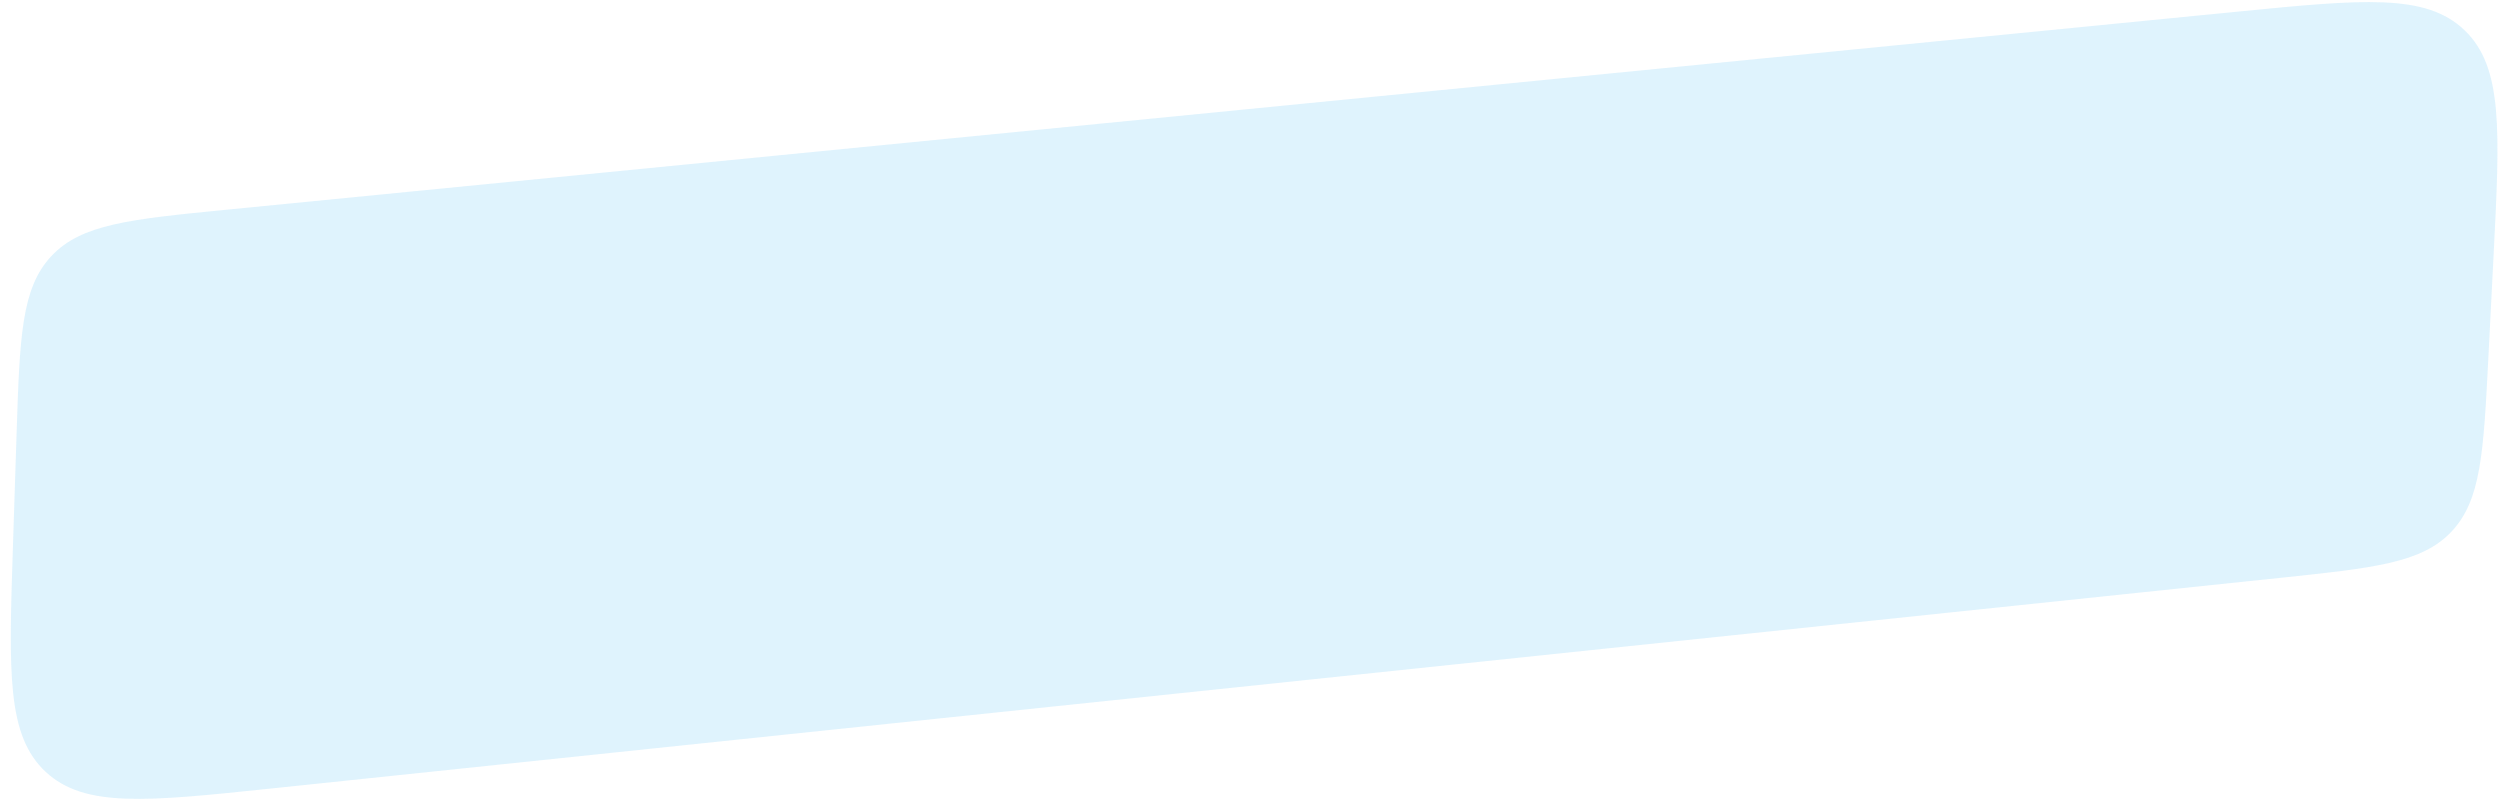 <svg width="214" height="69" viewBox="0 0 214 69" fill="none" xmlns="http://www.w3.org/2000/svg">
	<path opacity="0.2" d="M1.417 37.203C1.687 28.849 1.822 24.672 4.395 21.924C6.968 19.175 11.127 18.765 19.446 17.946L191.513 0.999C202.261 -0.06 207.635 -0.589 210.954 2.576C214.272 5.741 213.997 11.134 213.448 21.92L213.005 30.598C212.59 38.754 212.382 42.831 209.841 45.513C207.3 48.194 203.239 48.619 195.117 49.471L23.176 67.5C12.554 68.614 7.244 69.171 3.913 66.073C0.583 62.974 0.755 57.637 1.101 46.963L1.417 37.203Z" fill="#62C6F7"/>
</svg>
